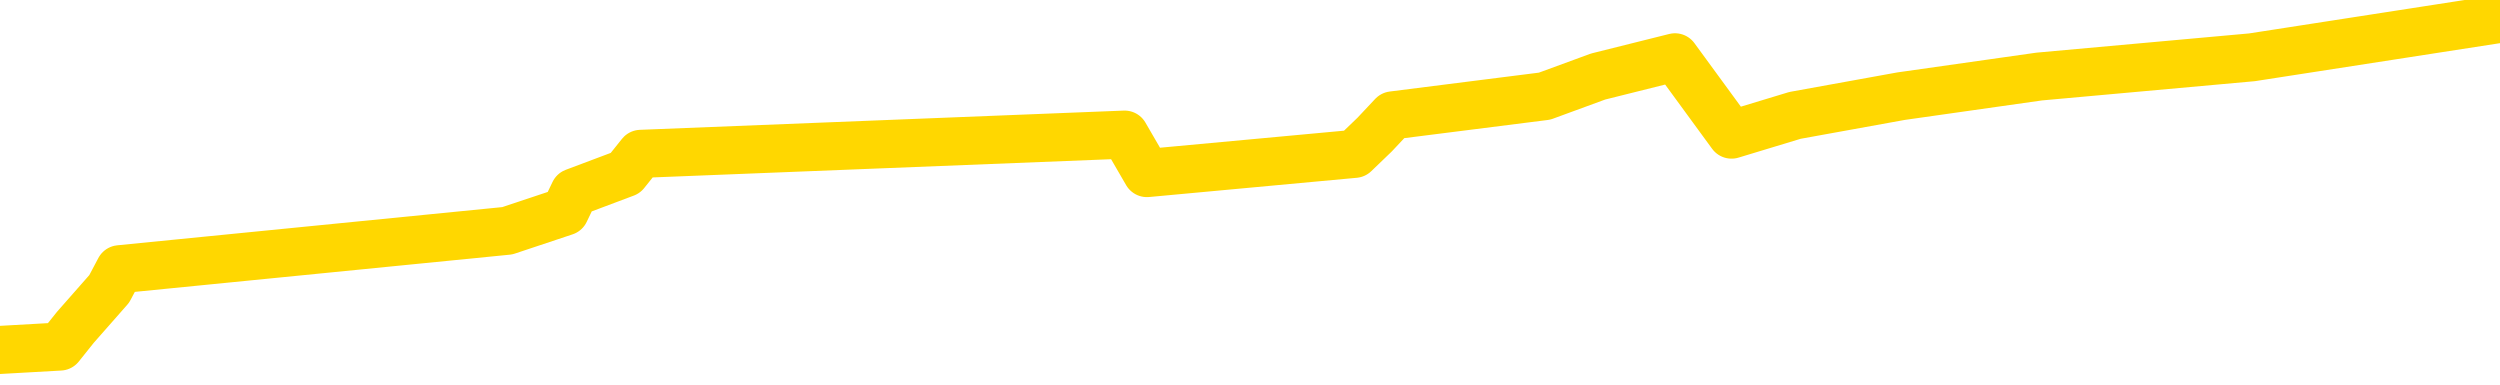 <svg xmlns="http://www.w3.org/2000/svg" version="1.1" viewBox="0 0 6500 1000">
	<path fill="none" stroke="gold" stroke-width="125" stroke-linecap="round" stroke-linejoin="round" d="M0 1702  L-33558 1702 L-33146 1602 L-32921 1652 L-32864 1602 L-32826 1502 L-32642 1402 L-32152 1302 L-31858 1252 L-31547 1201 L-31312 1101 L-31259 1001 L-31200 901 L-31047 851 L-31006 801 L-30873 751 L-30581 801 L-30040 751 L-29430 650 L-29382 751 L-28742 650 L-28709 700 L-28183 600 L-28051 550 L-27660 350 L-27332 250 L-27215 149 L-27004 250 L-26287 199 L-25717 149 L-25610 99 L-25435 0 L-25214 -100 L-24812 -150 L-24787 -251 L-23859 -351 L-23771 -451 L-23689 -551 L-23619 -651 L-23322 -701 L-23170 -752 L-21279 -451 L-21179 -601 L-20916 -701 L-20623 -601 L-20481 -701 L-20232 -752 L-20197 -802 L-20038 -902 L-19575 -952 L-19322 -1052 L-19110 -1102 L-18858 -1152 L-18509 -1253 L-17582 -1353 L-17488 -1453 L-17078 -1503 L-15907 -1553 L-14718 -1653 L-14625 -1754 L-14598 -1854 L-14332 -2004 L-14033 -2104 L-13904 -2154 L-13867 -2255 L-13052 -1904 L-12668 -1954 L-11608 -2054 L-11546 -2104 L-11281 1953 L-10810 1903 L-10618 1803 L-10354 1753 L-10017 1702 L-9882 1753 L-9426 1602 L-8683 1552 L-8665 1452 L-8500 1402 L-8432 1502 L-7916 1452 L-6887 1352 L-6691 1252 L-6202 1302 L-5840 1252 L-5432 1352 L-5046 1402 L-3343 1352 L-3245 1302 L-3173 1352 L-3111 1302 L-2927 1252 L-2591 1201 L-1950 1101 L-1873 1201 L-1812 1151 L-1625 1101 L-1546 1051 L-1369 1001 L-1349 1051 L-1119 1001 L-731 951 L156 901 L196 851 L284 751 L311 700 L1319 600 L1469 550 L1493 500 L1626 450 L1666 400 L2924 350 L2982 450 L3522 400 L3574 350 L3621 300 L4016 250 L4155 199 L4355 149 L4502 350 L4667 300 L4943 250 L5302 199 L5855 149 L6500 49" />
</svg>
